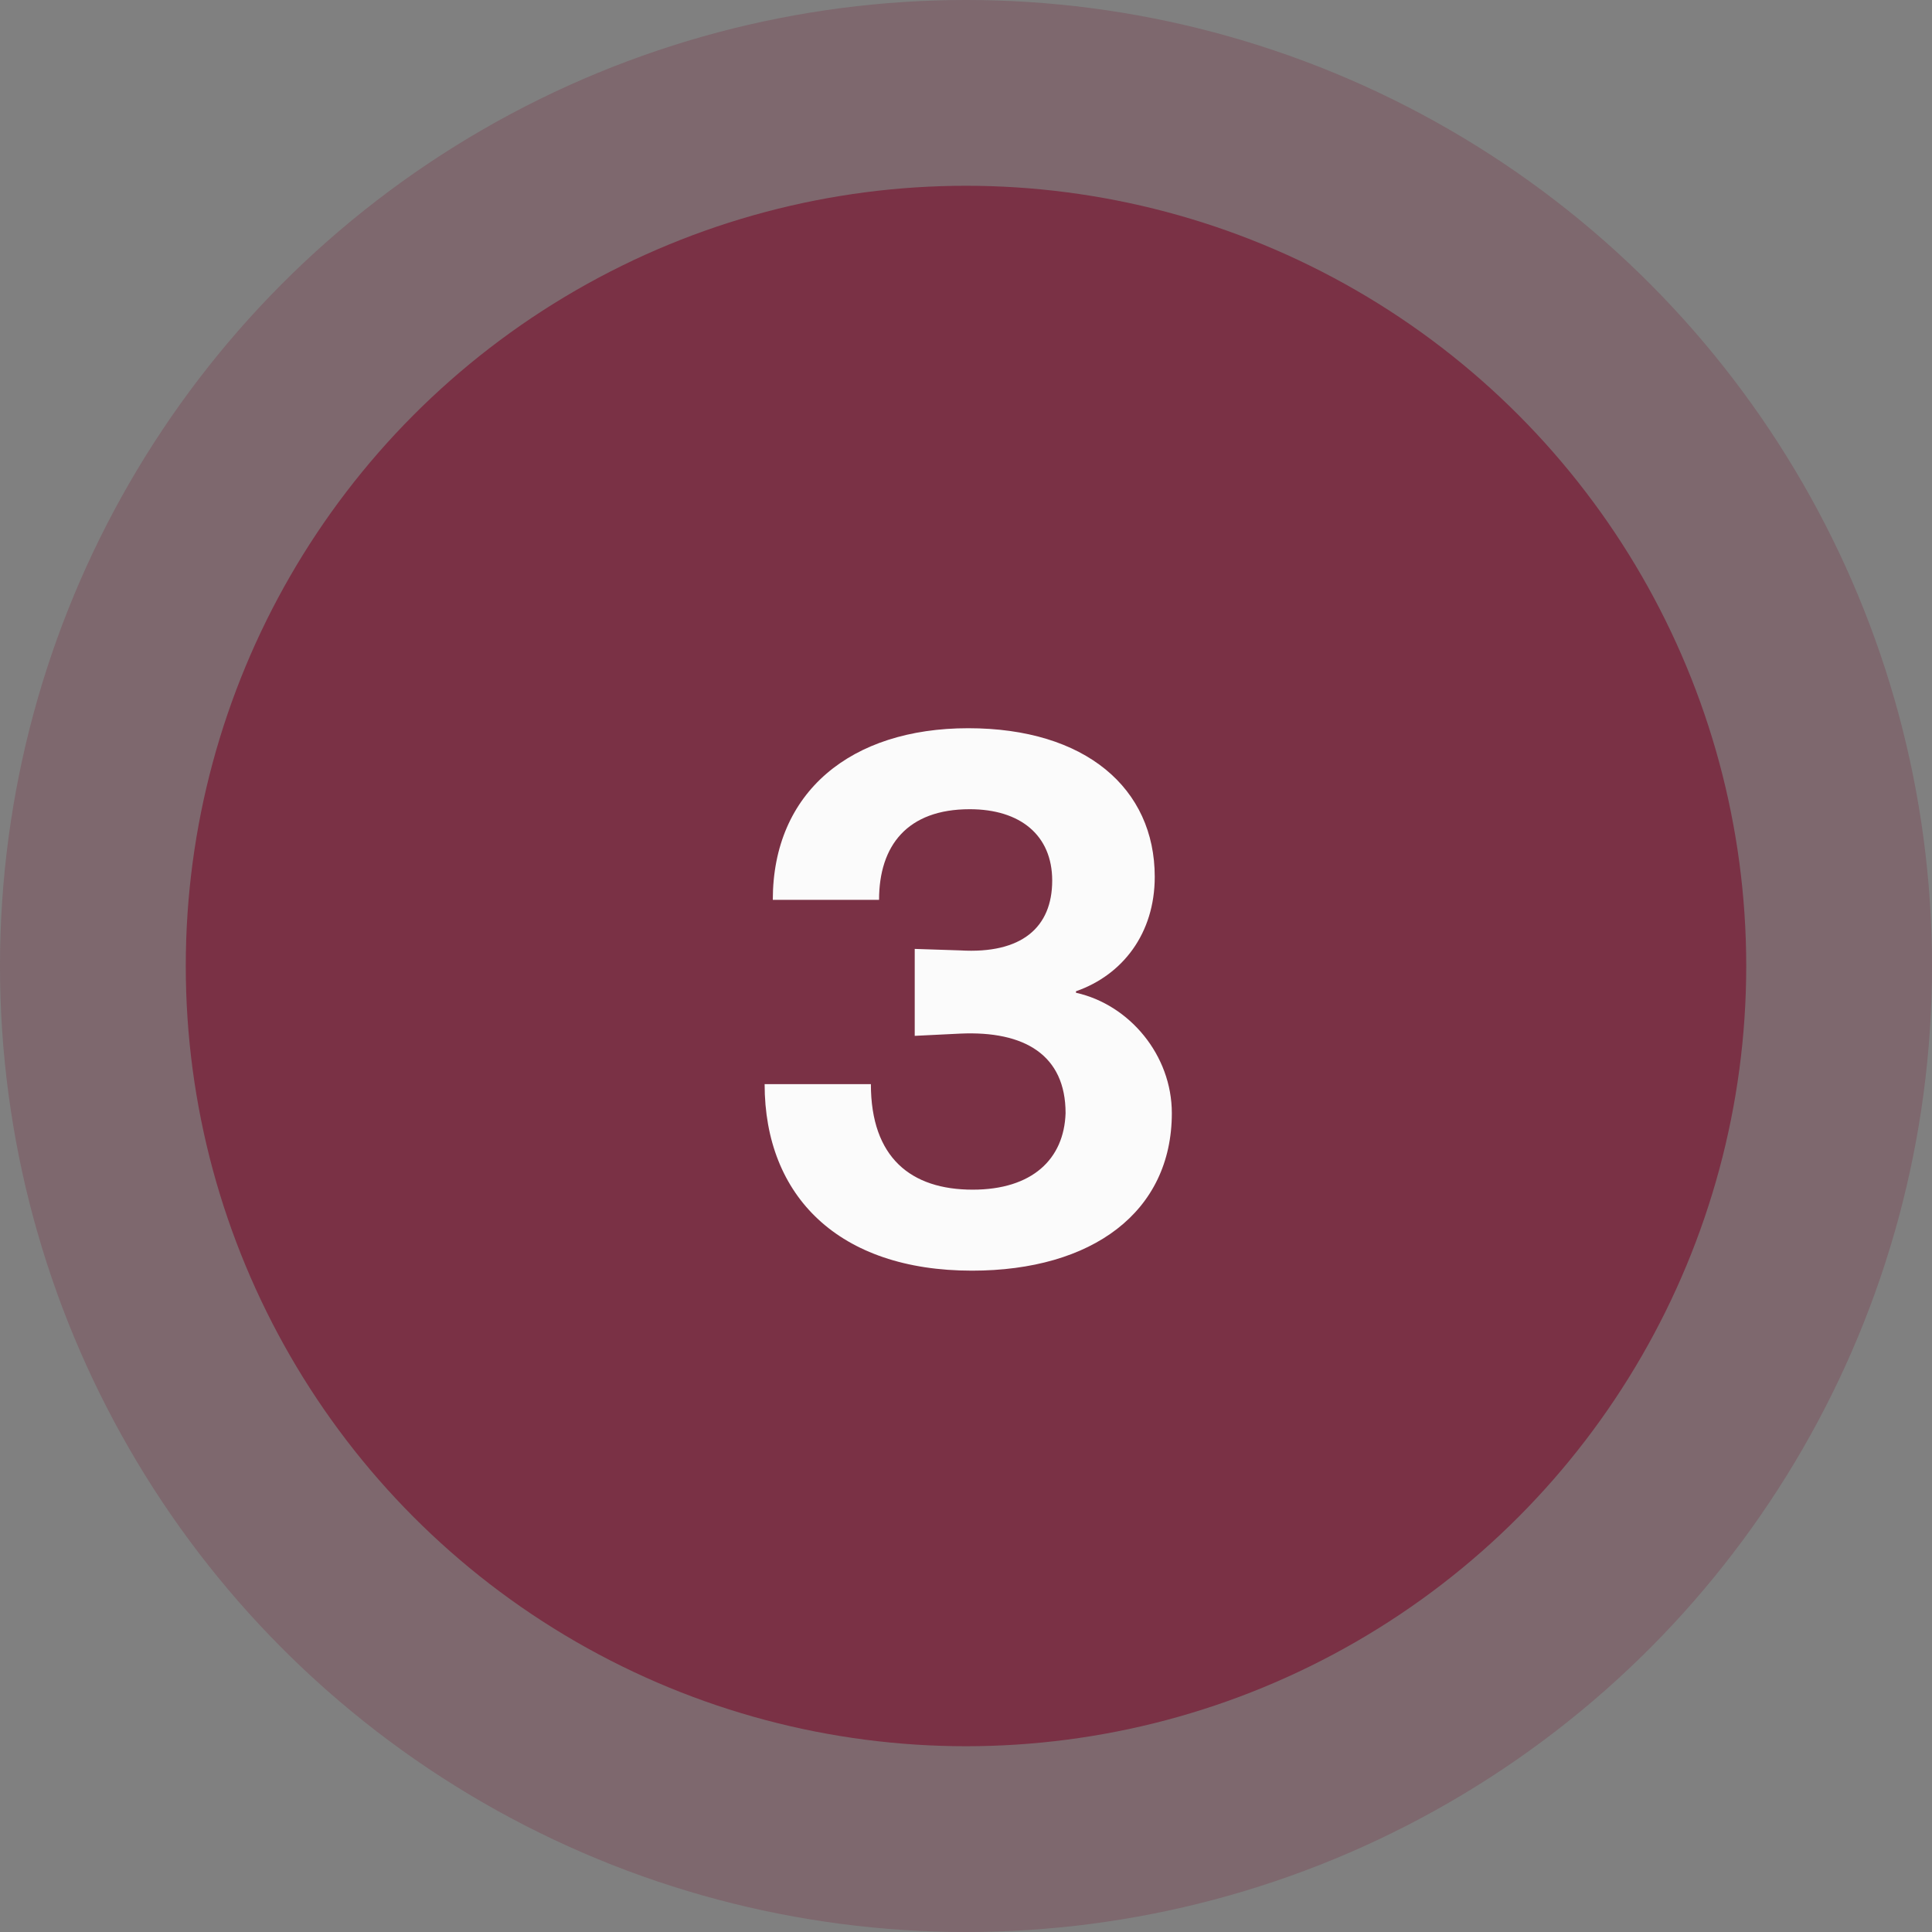 <svg width="52" height="52" viewBox="0 0 52 52" fill="none" xmlns="http://www.w3.org/2000/svg">
<rect x="0" y="0" width="52" height="52" fill="#808080" stroke="none"/>
<circle cx="26" cy="26" r="26" fill="#7A3145" fill-opacity="0.3"/>
<circle cx="26" cy="26" r="21" fill="#7A3145"/>
<path d="M26.16 34.2C22.58 34.2 20.58 32.2 20.58 29.18H23.44C23.44 31.16 24.52 32.02 26.18 32.02C27.78 32.02 28.64 31.2 28.68 29.96C28.68 28.4 27.58 27.74 25.84 27.82L24.62 27.88V25.54L25.84 25.58C27.5 25.68 28.32 24.96 28.32 23.7C28.32 22.48 27.46 21.78 26.1 21.78C24.42 21.78 23.66 22.76 23.66 24.22H20.8C20.8 21.32 22.9 19.6 26.06 19.6C29.22 19.6 31.08 21.22 31.08 23.6C31.08 25.12 30.22 26.24 28.96 26.68V26.72C30.4 27.04 31.54 28.4 31.54 29.96C31.54 32.62 29.4 34.2 26.16 34.2Z" fill="#FBFBFB"/>
</svg>
